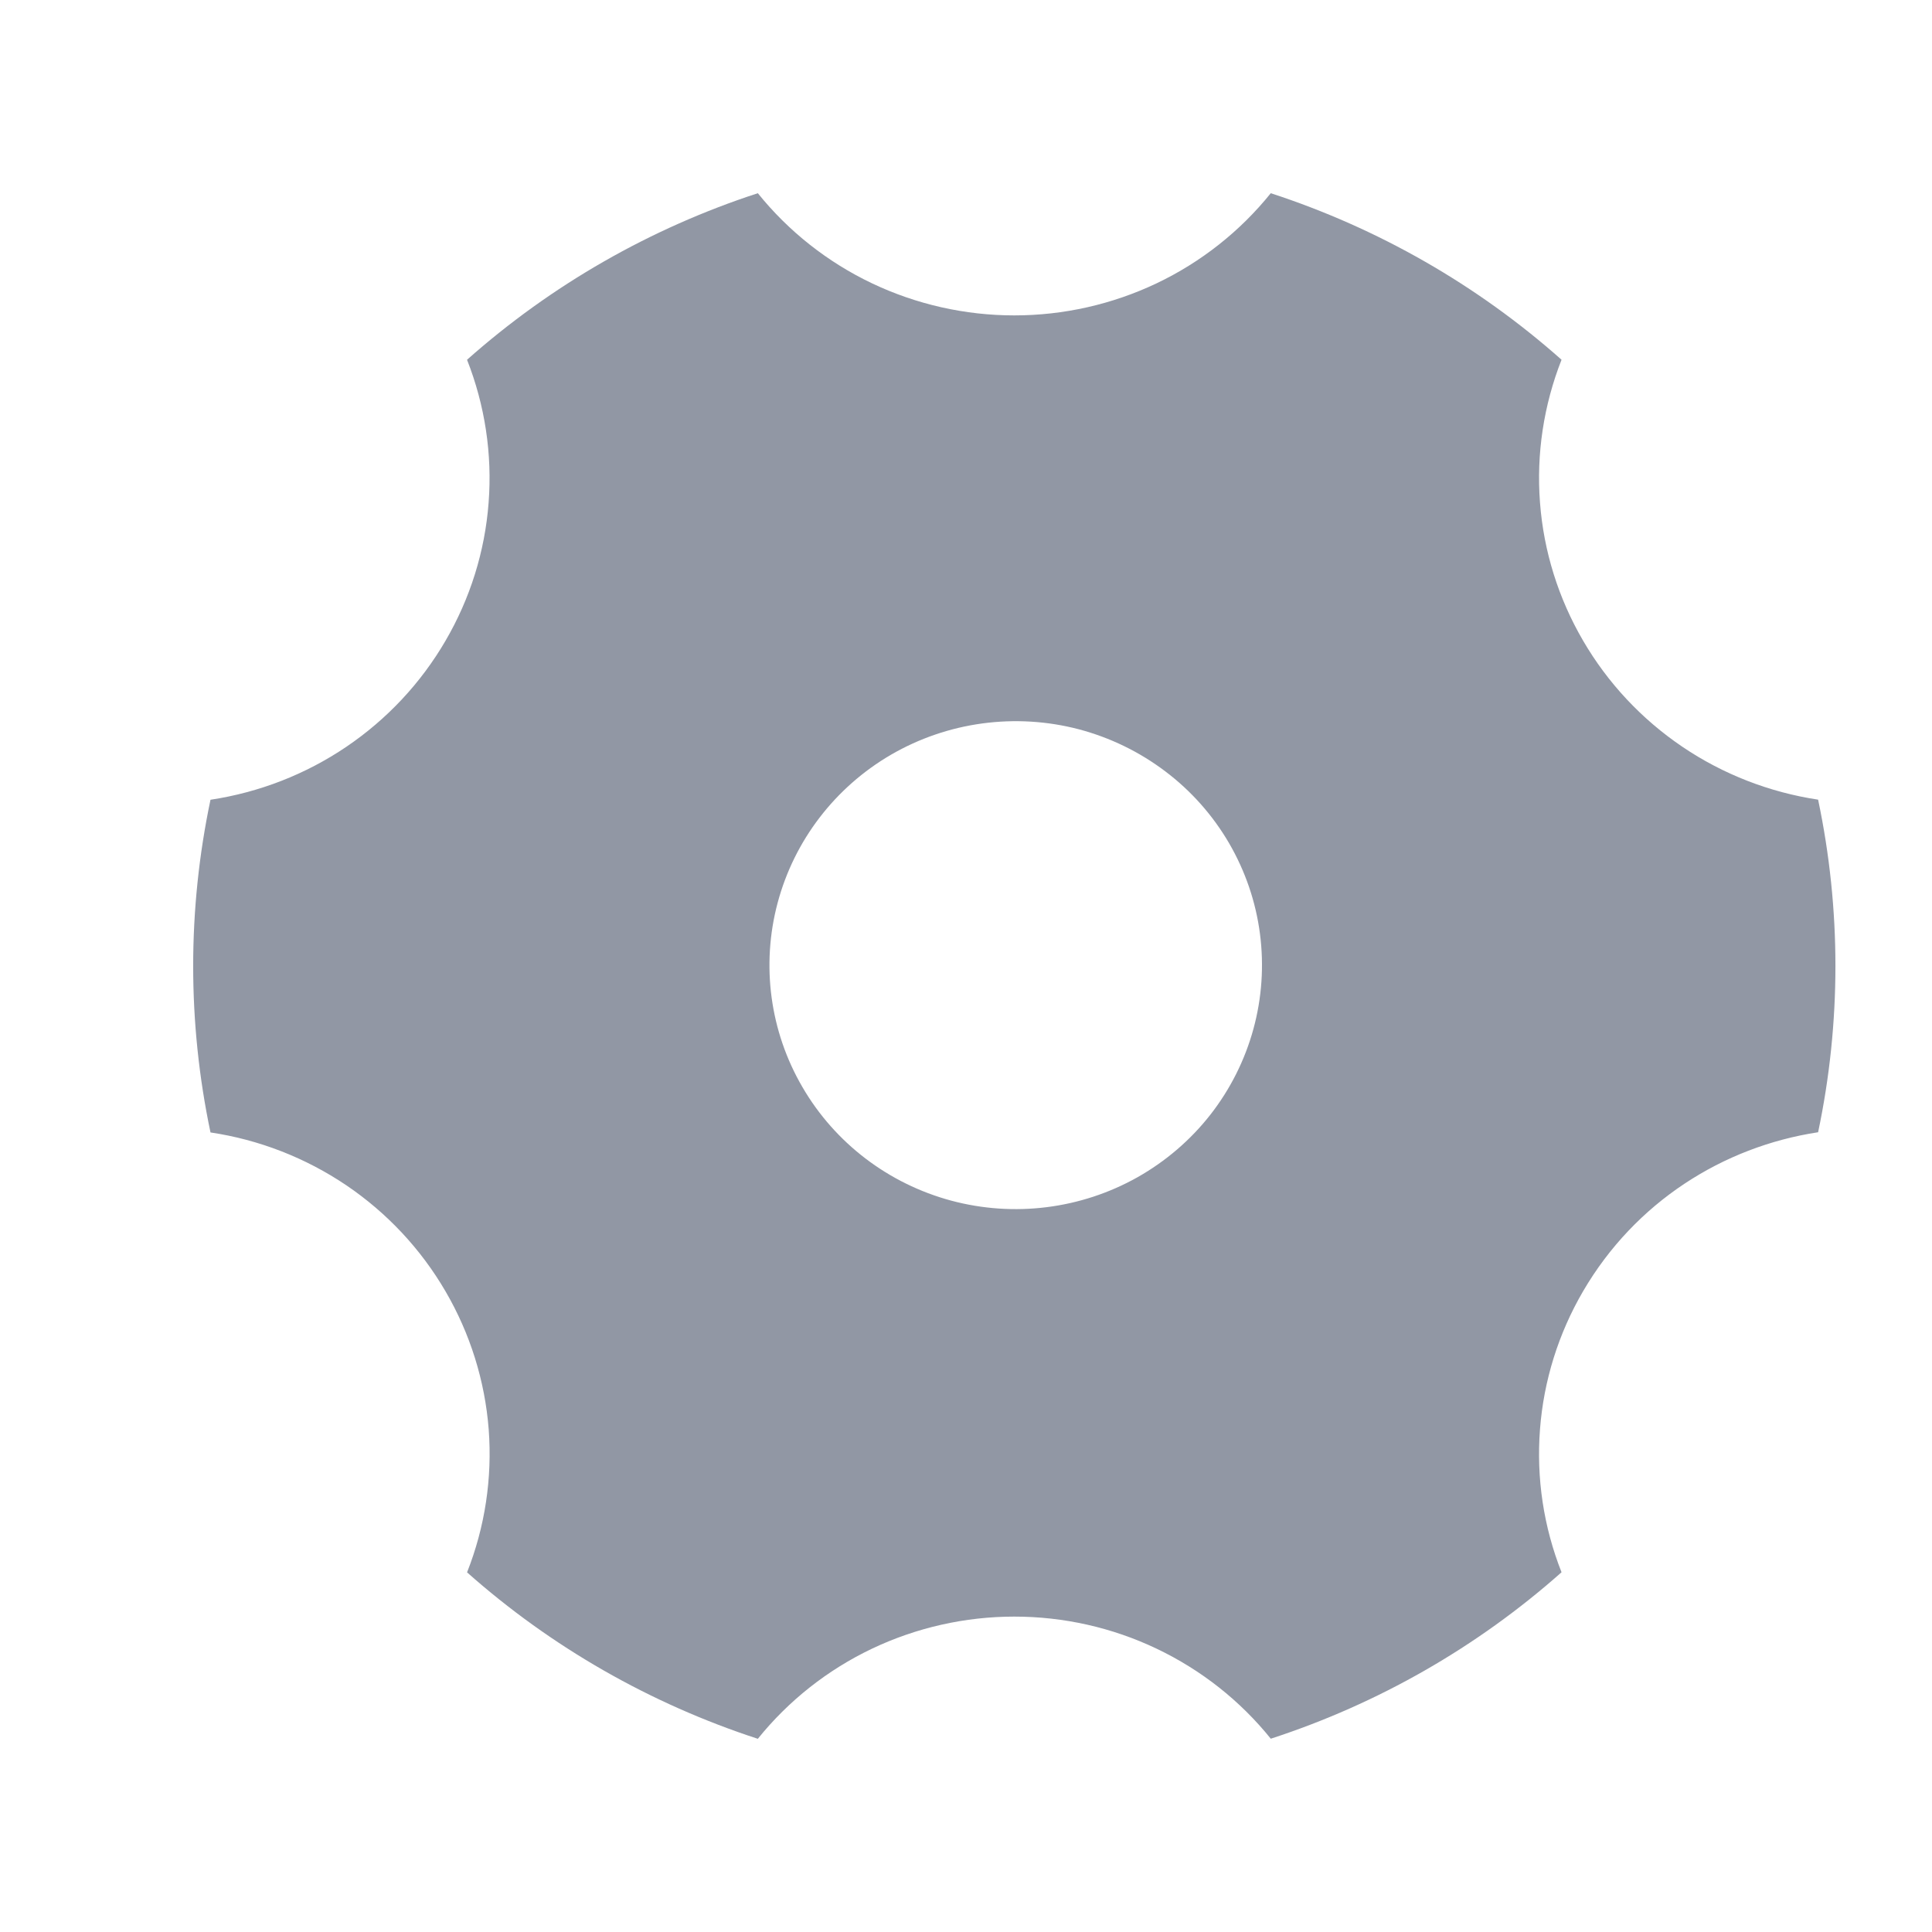 <svg width="20" height="20" viewBox="0 0 20 20" fill="none" xmlns="http://www.w3.org/2000/svg">
<g clip-path="url(#clip0_12_20044)">
<path d="M4.835 3.724C5.707 2.95 6.732 2.363 7.845 2C8.163 2.395 8.567 2.714 9.027 2.933C9.486 3.151 9.99 3.265 10.5 3.265C11.01 3.265 11.514 3.151 11.973 2.933C12.433 2.714 12.837 2.395 13.155 2C14.268 2.363 15.293 2.95 16.165 3.724C15.98 4.194 15.903 4.7 15.942 5.203C15.98 5.707 16.133 6.195 16.388 6.632C16.643 7.07 16.994 7.445 17.415 7.73C17.836 8.015 18.317 8.202 18.821 8.278C19.06 9.414 19.06 10.586 18.821 11.721C17.835 11.871 16.926 12.445 16.388 13.367C16.133 13.804 15.98 14.293 15.942 14.796C15.903 15.3 15.979 15.806 16.165 16.276C15.293 17.05 14.268 17.637 13.155 17.999C12.837 17.604 12.433 17.286 11.973 17.067C11.514 16.848 11.01 16.735 10.5 16.735C9.99 16.735 9.486 16.849 9.027 17.067C8.567 17.286 8.163 17.605 7.845 18C6.732 17.637 5.707 17.051 4.835 16.277C5.021 15.806 5.097 15.301 5.059 14.797C5.02 14.294 4.867 13.805 4.612 13.368C4.357 12.93 4.006 12.555 3.585 12.27C3.164 11.986 2.683 11.798 2.179 11.723C1.94 10.587 1.94 9.415 2.179 8.279C2.683 8.203 3.164 8.016 3.585 7.731C4.006 7.446 4.357 7.071 4.612 6.633C4.867 6.196 5.02 5.708 5.058 5.204C5.097 4.701 5.02 4.195 4.835 3.725V3.724ZM11.775 12.187C12.067 12.022 12.324 11.802 12.53 11.539C12.736 11.275 12.887 10.974 12.975 10.653C13.063 10.332 13.086 9.996 13.043 9.666C13 9.335 12.891 9.017 12.723 8.728C12.555 8.44 12.331 8.187 12.063 7.985C11.796 7.783 11.492 7.635 11.166 7.549C10.841 7.464 10.502 7.444 10.169 7.489C9.836 7.534 9.515 7.644 9.225 7.812C8.644 8.15 8.222 8.701 8.05 9.346C7.878 9.99 7.97 10.677 8.307 11.254C8.643 11.832 9.197 12.254 9.847 12.429C10.496 12.603 11.19 12.516 11.775 12.187Z" fill="#9197A4"/>
</g>
<defs>
<clipPath id="clip0_12_20044">
<rect width="20" height="20" fill="white"/>
</clipPath>
</defs>
</svg>
